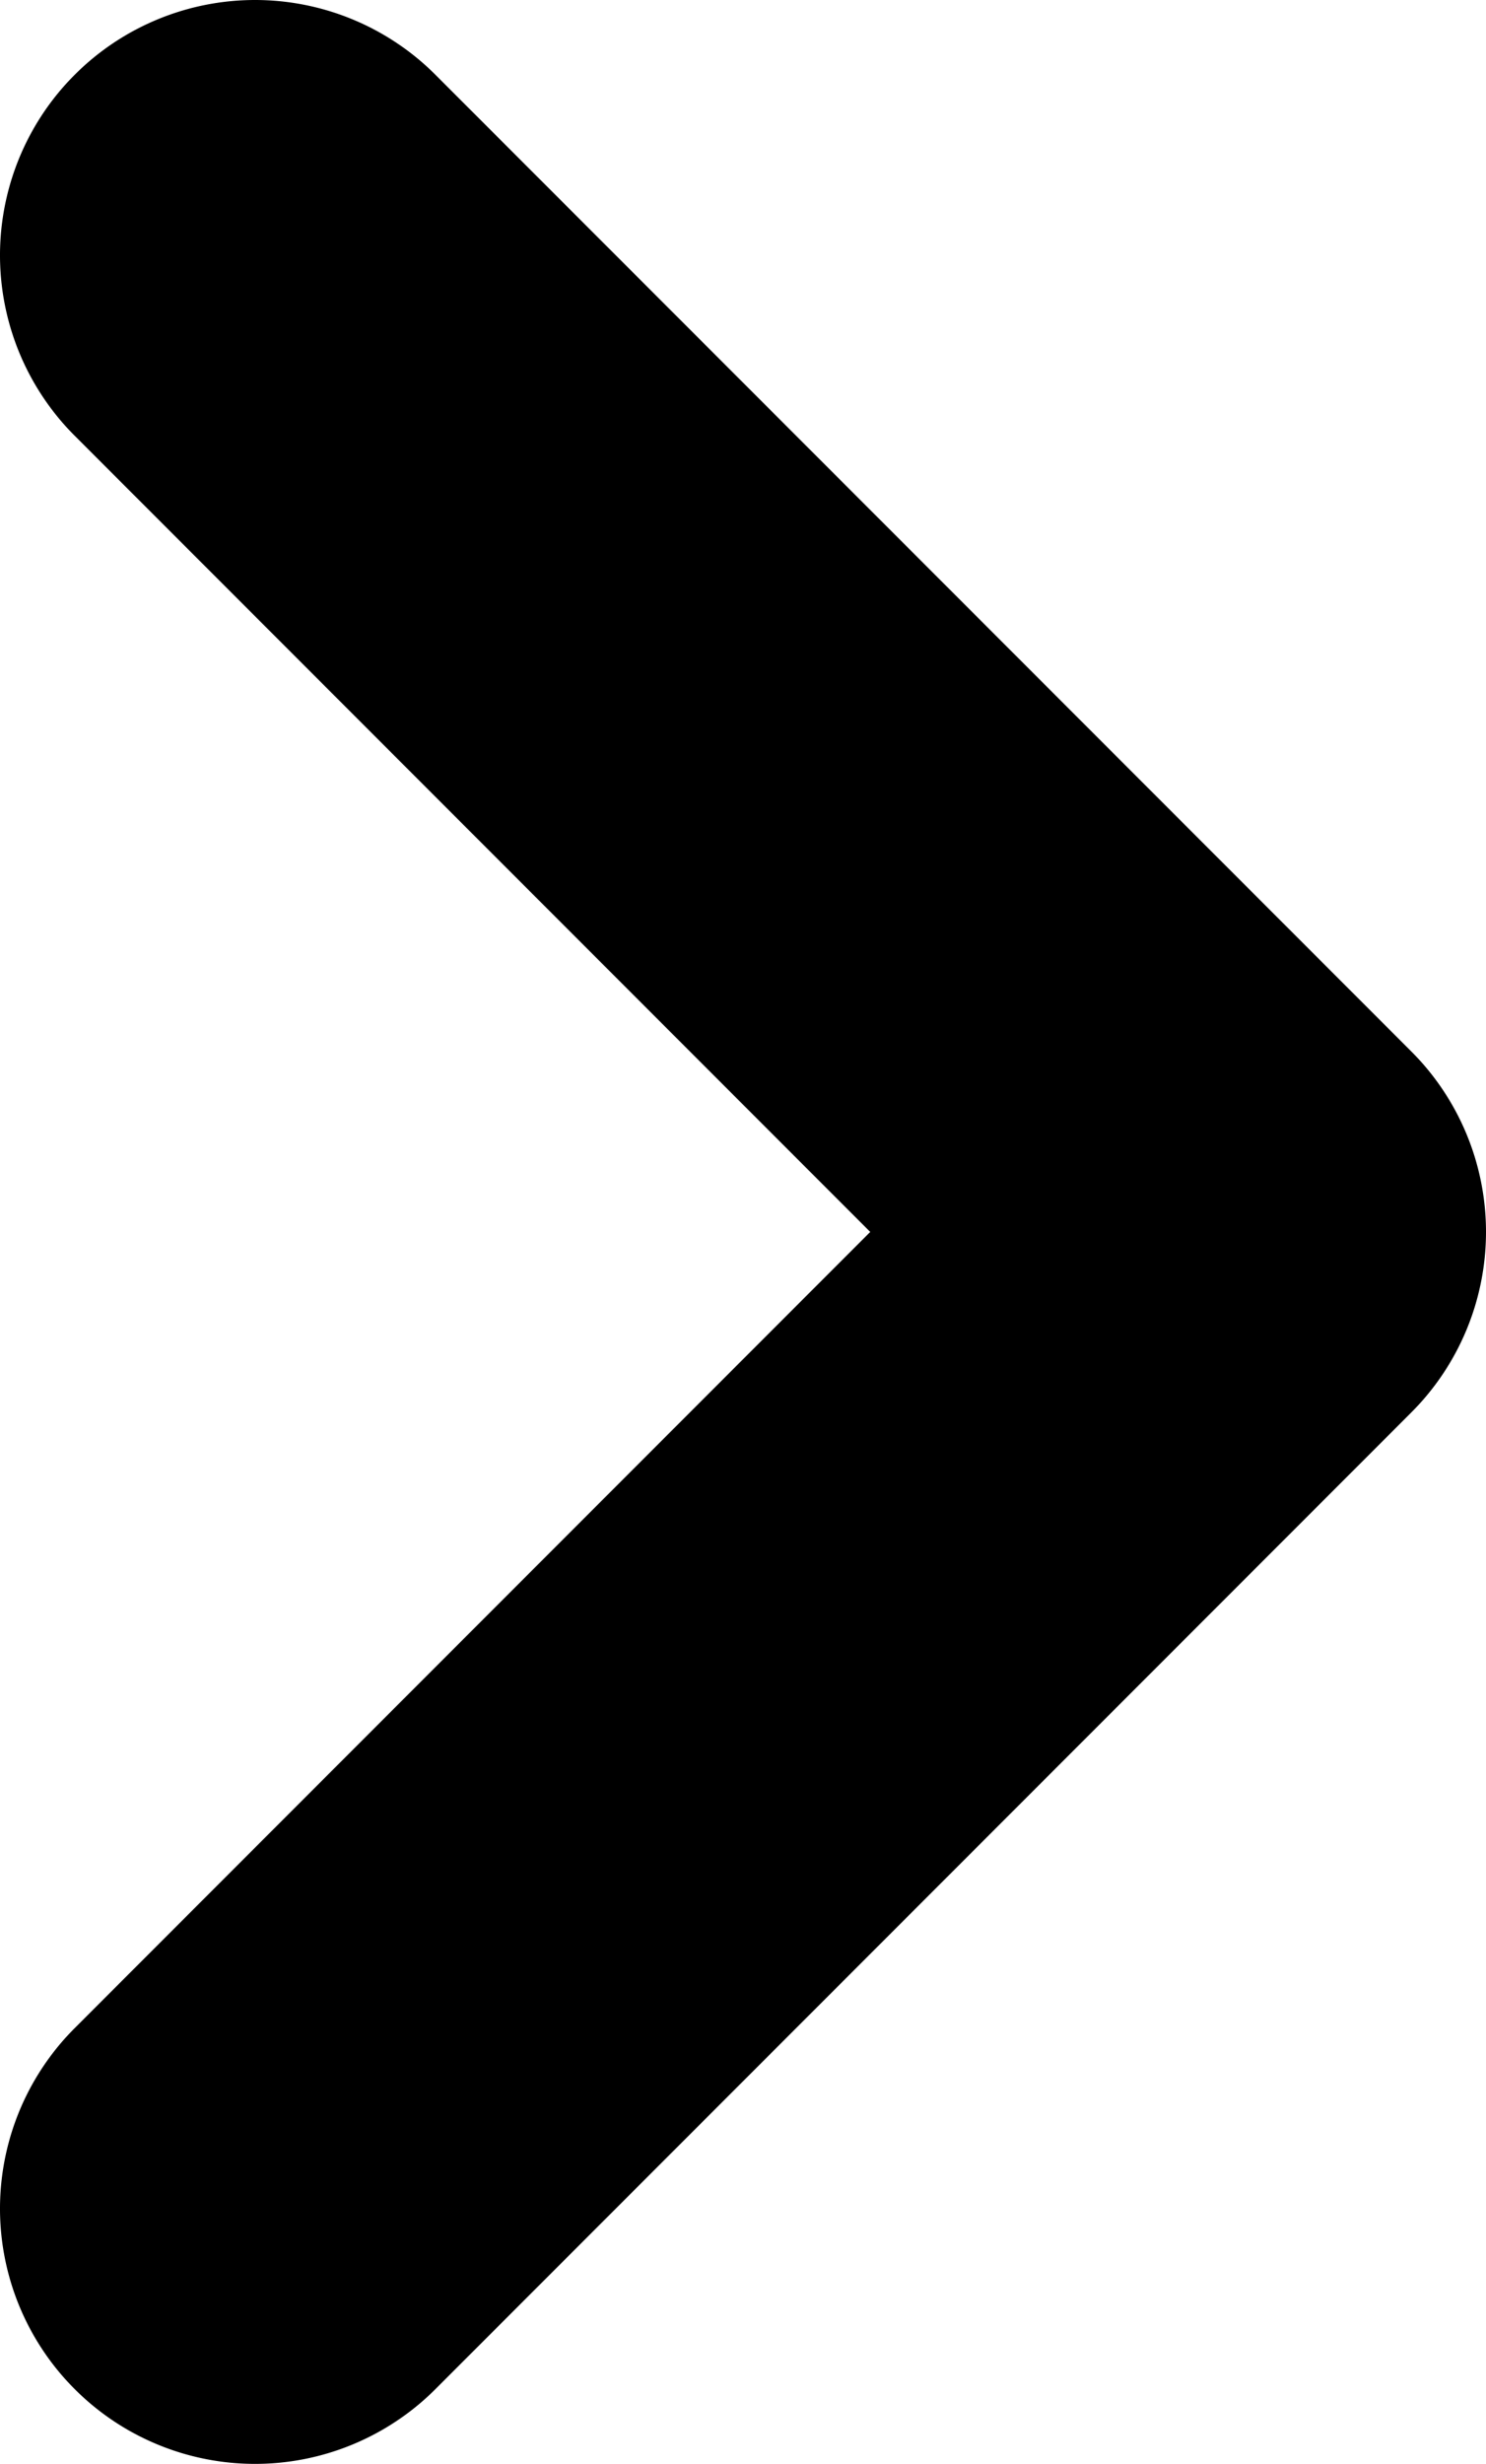 <svg width="1026.595" height="1700.787" viewBox="0 0 769.946 1275.591" xmlns="http://www.w3.org/2000/svg"><path style="color:#000;fill:#000;stroke:none;stroke-width:1.342;stroke-linecap:round;stroke-linejoin:round;-inkscape-stroke:none;paint-order:stroke fill markers" d="M485.216 164.617a132.157 132.157 0 0 0-93.449 38.709 132.157 132.157 0 0 0 0 186.9l412.187 412.186L391.767 1214.6a132.157 132.157 0 0 0 0 186.9 132.157 132.157 0 0 0 186.9 0l505.636-505.638a132.17 132.17 0 0 0 0-186.897L578.667 203.326a132.157 132.157 0 0 0-93.451-38.709z" transform="translate(-353.059 -164.617)"/></svg>